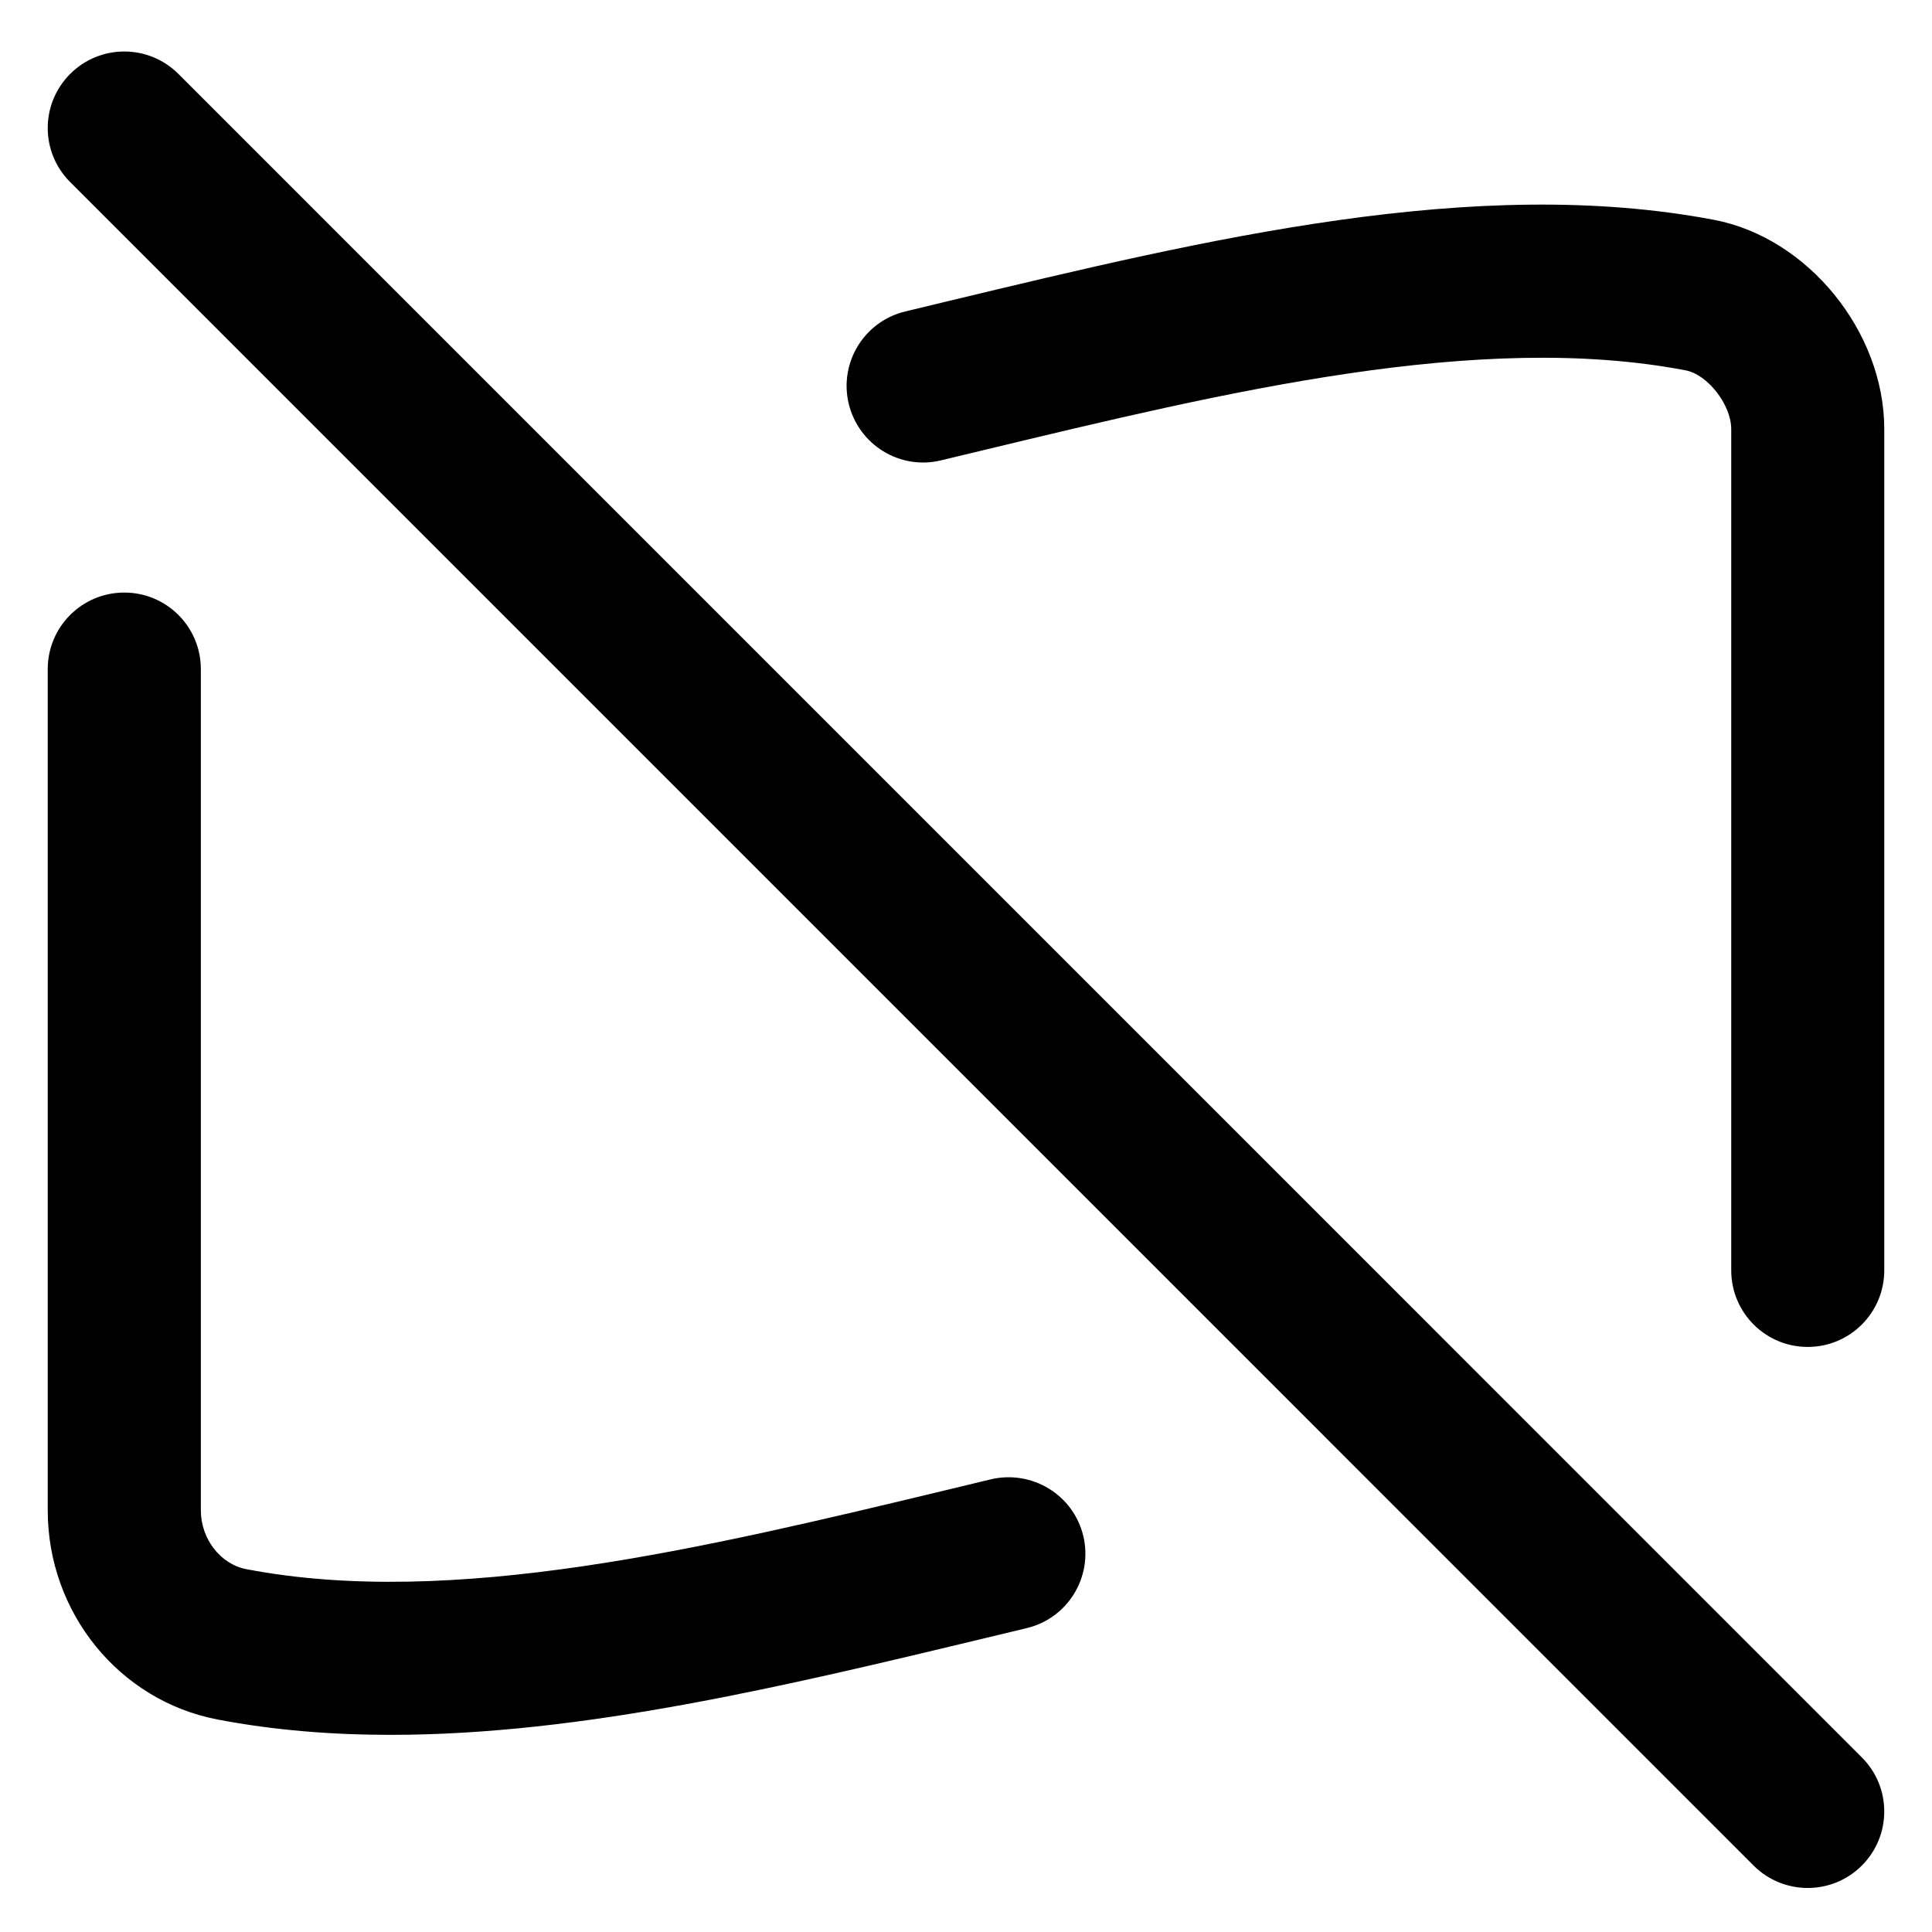 <svg
  xmlns="http://www.w3.org/2000/svg"
  width="24"
  height="24"
  viewBox="0 0 24 24"
  fill="none"
>
  <path
    fill-rule="evenodd"
    clip-rule="evenodd"
    d="M0.872 0.918 C1.243 0.547 1.844 0.547 2.216 0.918 L23.128 21.831 C23.500 22.202 23.500 22.803 23.128 23.175 C22.943 23.360 22.700 23.453 22.456 23.453 C22.213 23.453 21.969 23.360 21.784 23.175 L0.872 2.262 C0.500 1.891 0.500 1.290 0.872 0.918 Z M21.293 2.731 C18.328 2.168 15.004 2.966 11.785 3.739 L11.772 3.742 L11.246 3.869 C10.736 3.991 10.421 4.504 10.543 5.015 C10.666 5.526 11.179 5.842 11.688 5.719 L12.217 5.592 C15.243 4.864 18.374 4.111 20.937 4.600 C21.213 4.651 21.506 5.028 21.506 5.331 V15.781 C21.506 16.306 21.931 16.732 22.456 16.732 C22.982 16.732 23.407 16.306 23.407 15.781 V5.331 C23.407 4.120 22.459 2.954 21.293 2.731 Z M12.311 18.376 L11.785 18.503 L11.768 18.507 C8.746 19.233 5.623 19.983 3.061 19.493 C2.739 19.432 2.495 19.117 2.495 18.762 V8.312 C2.495 7.787 2.070 7.361 1.544 7.361 C1.018 7.361 0.593 7.787 0.593 8.312 V18.762 C0.593 20.035 1.482 21.128 2.706 21.361 C3.404 21.494 4.122 21.551 4.854 21.551 C7.232 21.551 9.760 20.944 12.223 20.353 L12.231 20.351 L12.754 20.225 C13.264 20.104 13.579 19.590 13.457 19.080 C13.334 18.569 12.822 18.258 12.311 18.376 Z"
    fill="currentColor"
  />
</svg>
